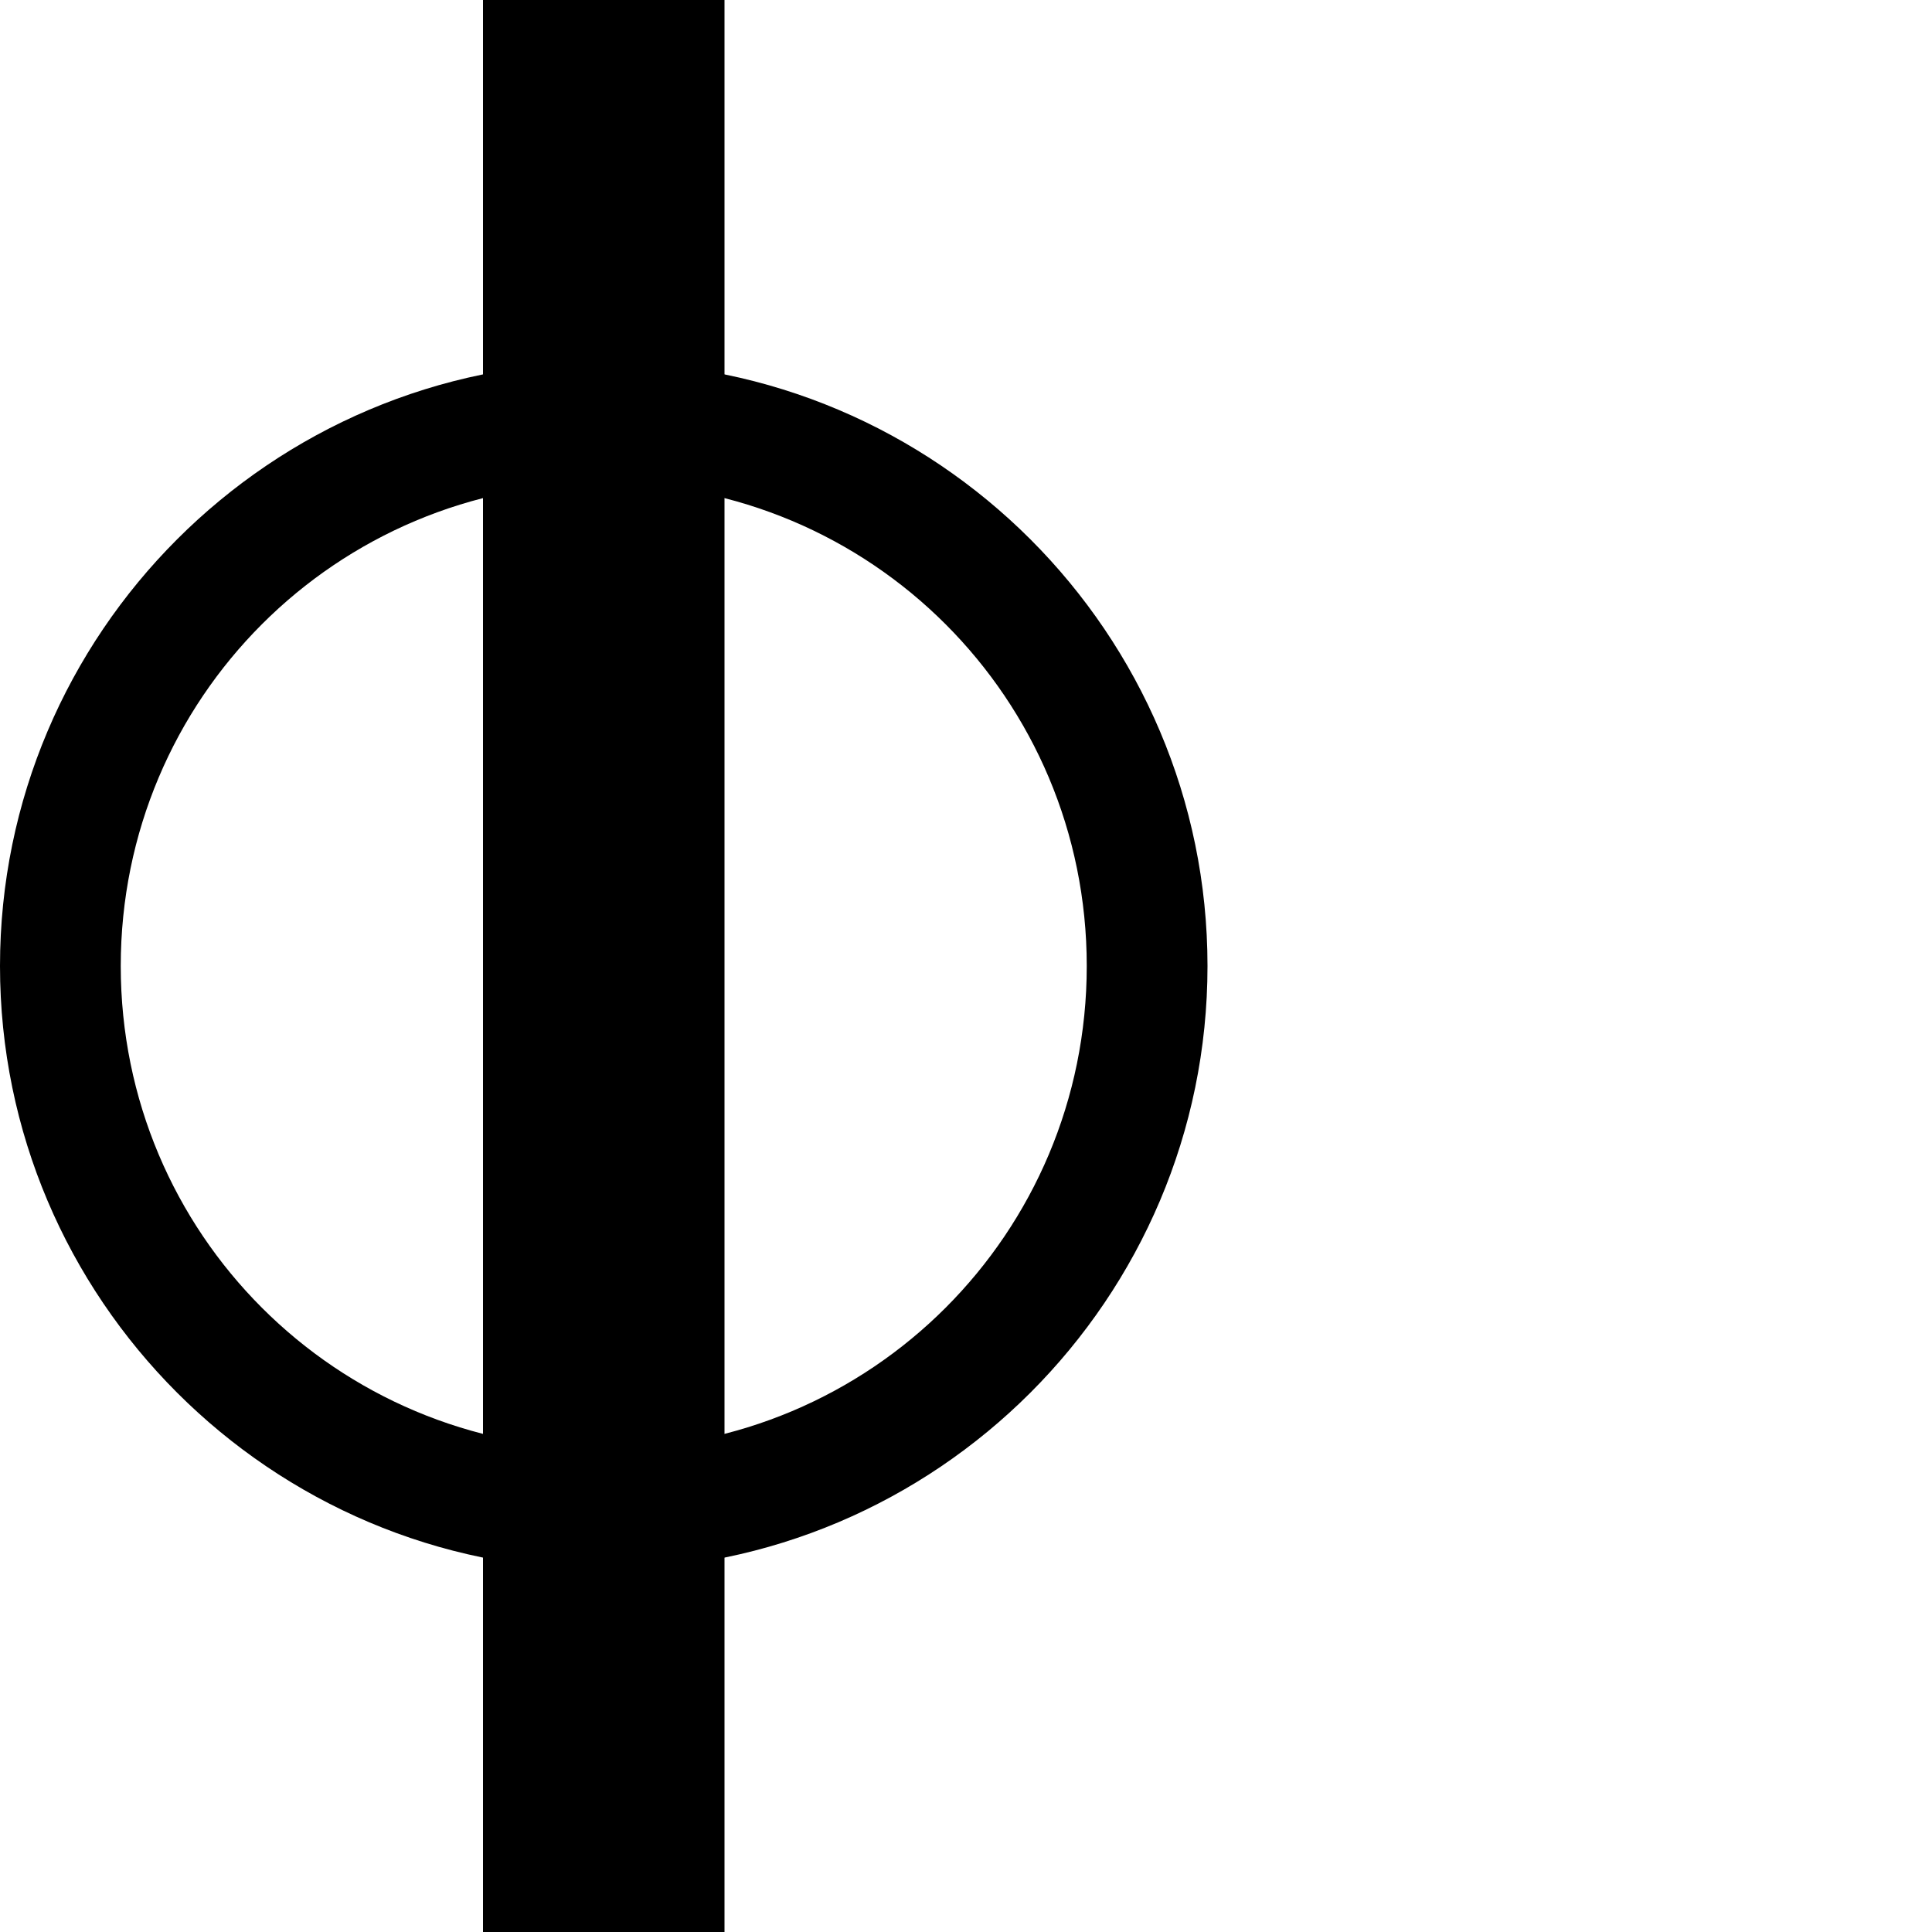 <svg version="1.1" viewBox="0 0 16 16" xmlns="http://www.w3.org/2000/svg">
 <g>
  <title>boundingbox_left</title>
  <g transform="rotate(-90,8,8)">
   <path d="m0 0h16v16h-16z" opacity="0"/>
   <path d="m0 4h16v2h-16z"/>
   <path d="m8 0c-2.756 0-5 2.244-5 5s2.244 5 5 5c2.756 0 5-2.244 5-5s-2.244-5-5-5zm0 1c2.215 0 4 1.785 4 4s-1.785 4-4 4c-2.215 0-4-1.785-4-4s1.785-4 4-4z"/>
  </g>
 </g>
</svg>
